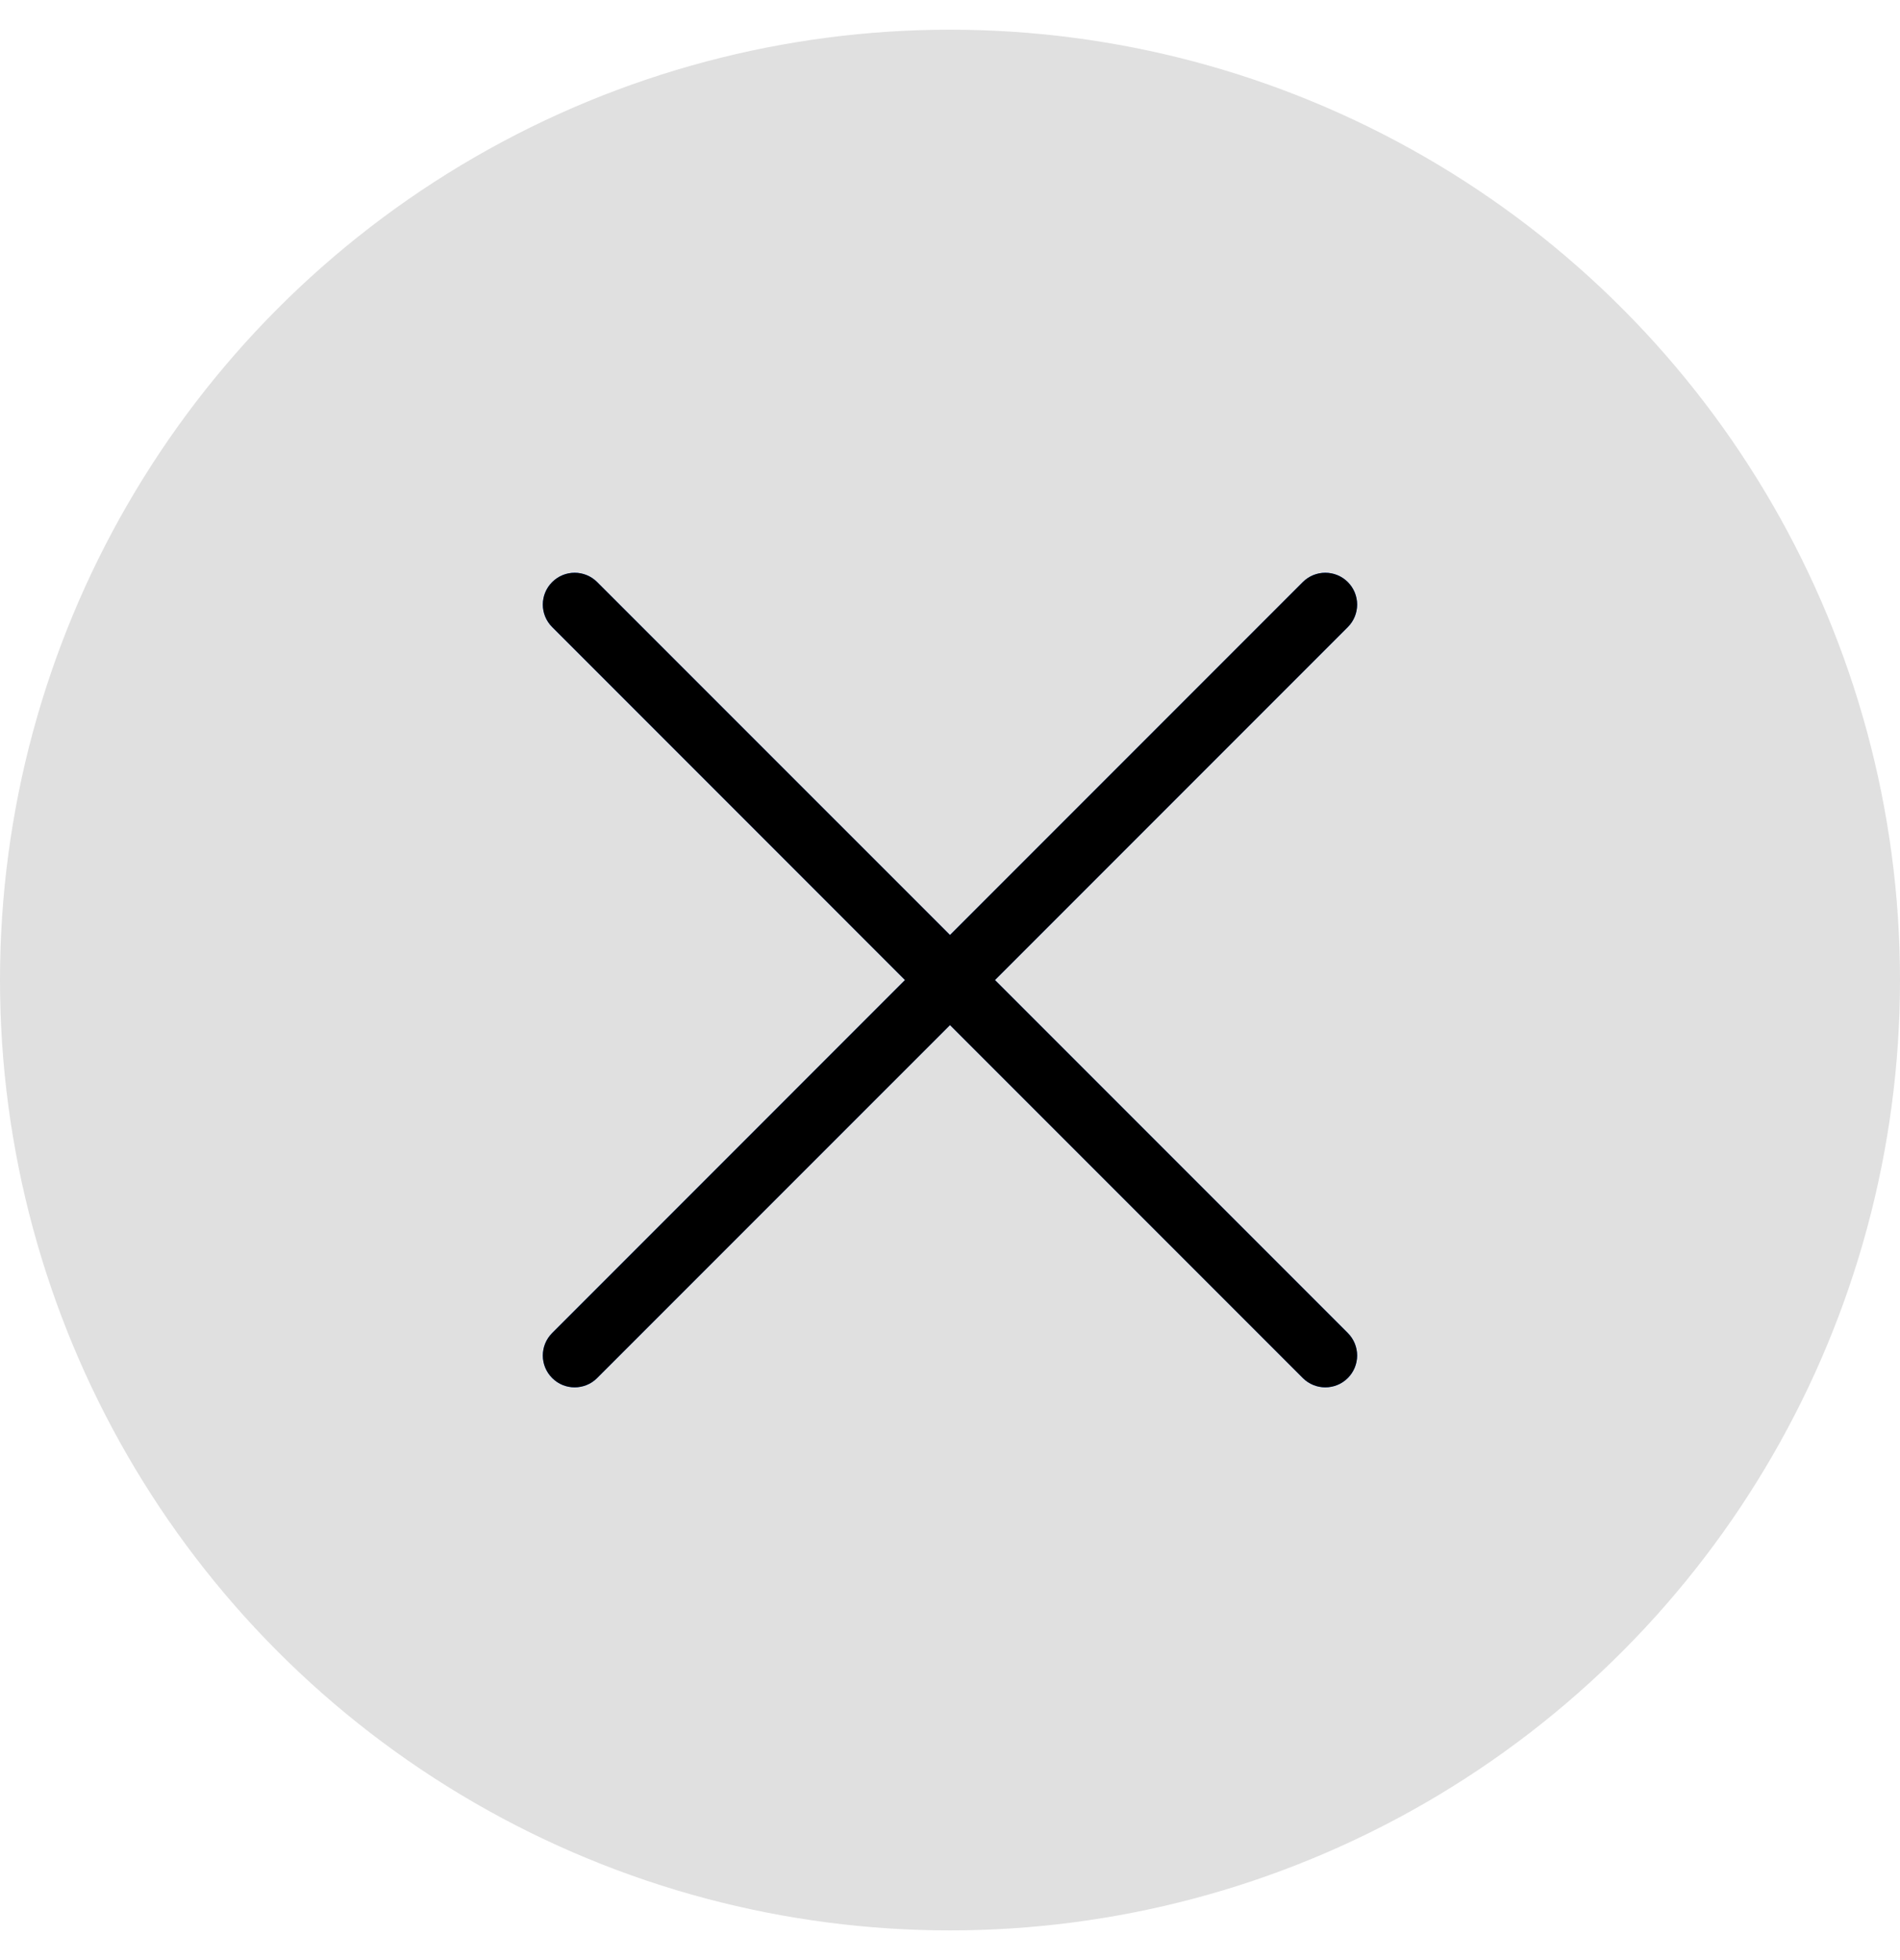 <svg width="32" height="33" viewBox="0 0 32 33" fill="none" xmlns="http://www.w3.org/2000/svg">
<circle cx="16" cy="16.5" r="16" fill="#E0E0E0"/>
<path d="M16.757 16.5L22.7 10.557C22.909 10.348 22.909 10.009 22.7 9.8C22.491 9.591 22.151 9.591 21.942 9.8L16 15.742L10.057 9.8C9.848 9.591 9.509 9.591 9.3 9.8C9.09 10.009 9.09 10.348 9.3 10.557L15.242 16.5L9.3 22.443C9.09 22.652 9.09 22.991 9.3 23.2C9.404 23.305 9.541 23.357 9.678 23.357C9.815 23.357 9.953 23.305 10.057 23.2L16 17.258L21.942 23.2C22.047 23.305 22.184 23.357 22.321 23.357C22.458 23.357 22.595 23.305 22.7 23.2C22.909 22.991 22.909 22.652 22.7 22.443L16.757 16.5Z" fill="#0B5FFB"/>
<path d="M16.757 16.5L22.7 10.557C22.909 10.348 22.909 10.009 22.7 9.8C22.491 9.591 22.151 9.591 21.942 9.8L16 15.742L10.057 9.8C9.848 9.591 9.509 9.591 9.3 9.8C9.09 10.009 9.09 10.348 9.3 10.557L15.242 16.5L9.3 22.443C9.09 22.652 9.09 22.991 9.3 23.2C9.404 23.305 9.541 23.357 9.678 23.357C9.815 23.357 9.953 23.305 10.057 23.2L16 17.258L21.942 23.2C22.047 23.305 22.184 23.357 22.321 23.357C22.458 23.357 22.595 23.305 22.7 23.2C22.909 22.991 22.909 22.652 22.7 22.443L16.757 16.5Z" fill="black"/>
</svg>
